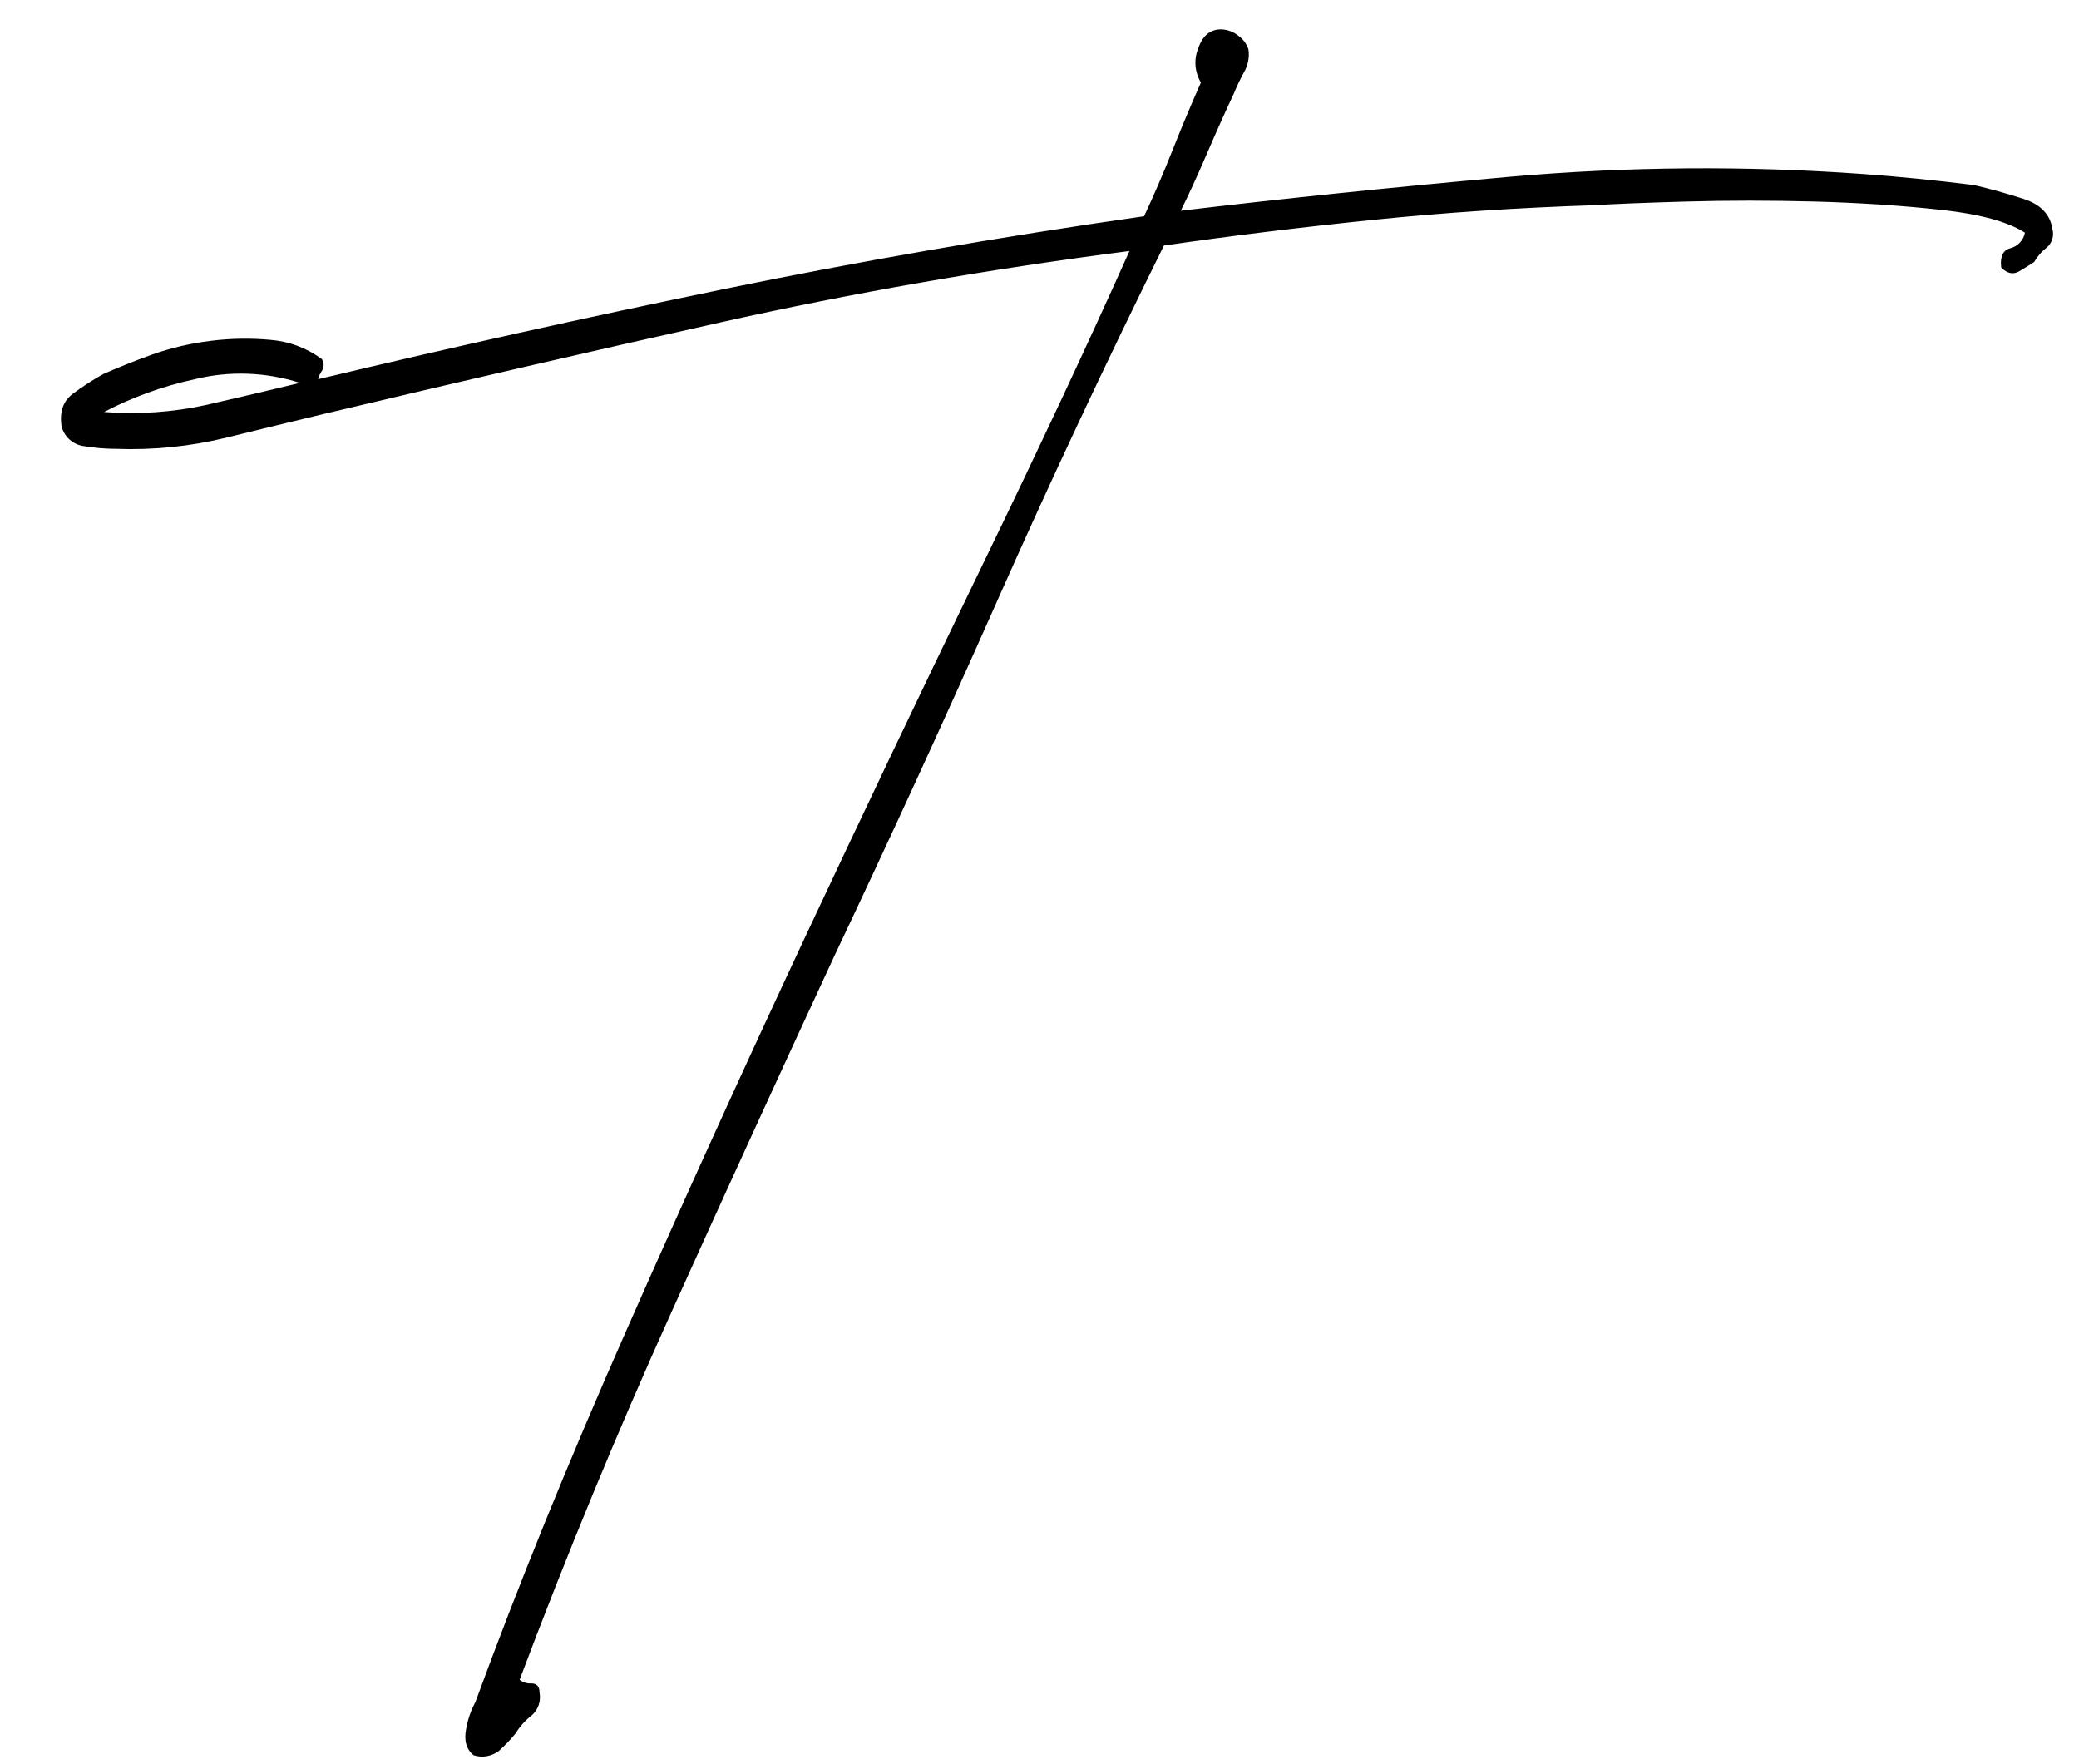 <svg width="33" height="28" viewBox="0 0 33 28" fill="none" xmlns="http://www.w3.org/2000/svg">
<path d="M23.948 2.807C25.824 2.642 27.71 2.627 29.588 2.763C30.131 2.802 30.712 2.86 31.332 2.937C31.584 2.996 31.846 3.068 32.118 3.156C32.389 3.243 32.544 3.403 32.578 3.635C32.593 3.687 32.592 3.742 32.577 3.793C32.562 3.845 32.532 3.891 32.492 3.926C32.409 3.99 32.34 4.068 32.288 4.159C32.23 4.197 32.152 4.246 32.055 4.304C31.958 4.362 31.861 4.343 31.765 4.246C31.745 4.071 31.794 3.97 31.91 3.94C31.968 3.925 32.021 3.894 32.062 3.85C32.103 3.806 32.131 3.752 32.142 3.693C31.871 3.519 31.425 3.397 30.805 3.33C30.184 3.262 29.52 3.219 28.814 3.199C28.107 3.18 27.424 3.18 26.764 3.199C26.105 3.218 25.62 3.237 25.31 3.257C24.109 3.296 22.937 3.373 21.794 3.49C20.65 3.607 19.544 3.743 18.475 3.897C17.545 5.776 16.663 7.656 15.829 9.537C14.995 11.417 14.133 13.297 13.242 15.176C12.37 17.057 11.507 18.942 10.655 20.831C9.802 22.72 9 24.663 8.248 26.66C8.3 26.702 8.366 26.723 8.433 26.718C8.519 26.718 8.564 26.766 8.564 26.863C8.577 26.93 8.572 27 8.549 27.065C8.526 27.13 8.486 27.187 8.433 27.231C8.335 27.308 8.251 27.402 8.186 27.508C8.106 27.607 8.018 27.699 7.924 27.784C7.867 27.829 7.8 27.859 7.729 27.872C7.658 27.885 7.585 27.88 7.516 27.857C7.4 27.761 7.362 27.62 7.4 27.435C7.426 27.288 7.475 27.145 7.546 27.014C8.222 25.17 9.021 23.203 9.943 21.114C10.865 19.024 11.809 16.946 12.777 14.878C13.745 12.813 14.685 10.841 15.597 8.962C16.508 7.082 17.285 5.423 17.928 3.984C15.68 4.274 13.514 4.652 11.431 5.118C9.347 5.584 7.249 6.068 5.136 6.571C4.652 6.687 4.134 6.813 3.581 6.949C3.015 7.086 2.433 7.145 1.851 7.124C1.676 7.124 1.501 7.109 1.328 7.08C1.246 7.069 1.17 7.034 1.108 6.98C1.046 6.926 1.001 6.854 0.979 6.775C0.941 6.543 0.999 6.368 1.154 6.251C1.311 6.134 1.476 6.027 1.648 5.932C1.862 5.84 2.118 5.733 2.418 5.626C2.72 5.52 3.032 5.447 3.349 5.409C3.662 5.37 3.979 5.365 4.294 5.394C4.588 5.417 4.87 5.523 5.108 5.699C5.127 5.727 5.137 5.76 5.137 5.794C5.137 5.827 5.127 5.86 5.108 5.888C5.08 5.928 5.061 5.972 5.049 6.019C7.161 5.514 9.298 5.04 11.459 4.595C13.621 4.15 15.854 3.762 18.16 3.432C18.315 3.102 18.465 2.753 18.611 2.385C18.757 2.017 18.907 1.658 19.062 1.31C19.014 1.23 18.985 1.139 18.977 1.046C18.969 0.953 18.983 0.859 19.018 0.772C19.086 0.568 19.207 0.466 19.381 0.466C19.482 0.468 19.579 0.504 19.657 0.568C19.733 0.621 19.79 0.698 19.817 0.786C19.835 0.912 19.809 1.04 19.744 1.15C19.685 1.258 19.632 1.37 19.585 1.484C19.449 1.774 19.303 2.099 19.149 2.458C18.994 2.817 18.858 3.112 18.742 3.345C20.371 3.151 22.106 2.972 23.948 2.807ZM3.279 6.426C3.783 6.31 4.277 6.194 4.761 6.077C4.22 5.903 3.641 5.883 3.09 6.019C2.589 6.127 2.105 6.302 1.651 6.539C2.196 6.581 2.744 6.544 3.279 6.426Z" fill="black"/>
</svg>

